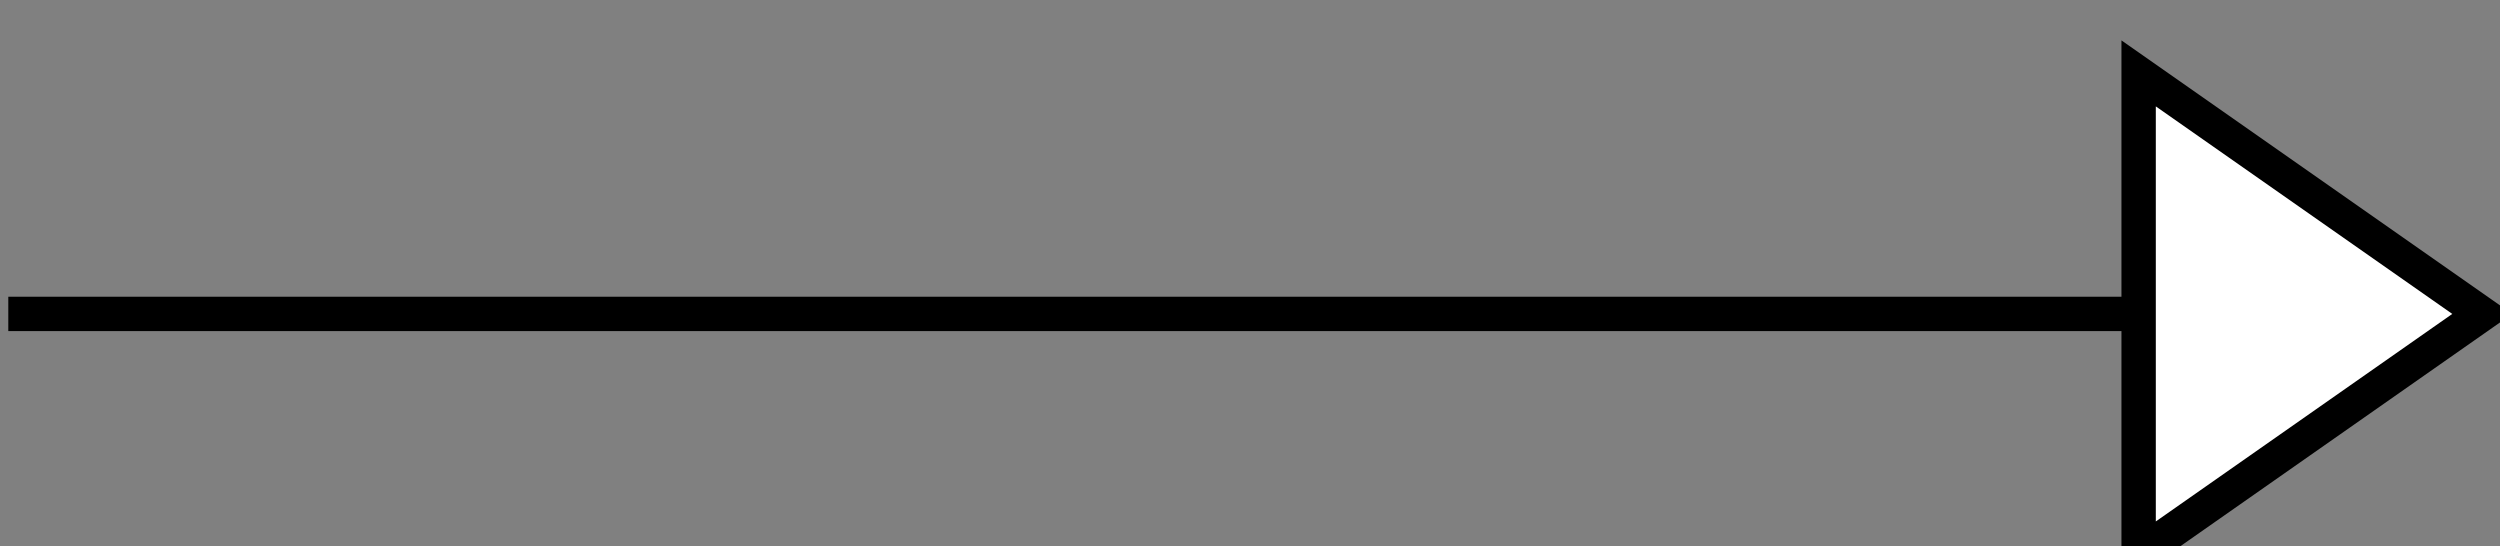 <?xml version="1.0" encoding="UTF-8" standalone="no"?>
<svg
   xmlns:dc="http://purl.org/dc/elements/1.1/"
   xmlns:cc="http://creativecommons.org/ns#"
   xmlns:rdf="http://www.w3.org/1999/02/22-rdf-syntax-ns#"
   xmlns:svg="http://www.w3.org/2000/svg"
   xmlns="http://www.w3.org/2000/svg"
   width="19.281mm"
   height="4.212mm"
   viewBox="0 0 19.281 4.212"
   version="1.1"
   id="svg1082">
  <rect x="0" y="0" width="19.281" height="4.212" fill="#808080" stroke="none"/>
  <defs
     id="defs1076">
    <clipPath
       clipPathUnits="userSpaceOnUse"
       id="clipPath69">
      <path
         d="m 141,599 h 95 v 29 h -95 z"
         id="path207" />
    </clipPath>
    <clipPath
       clipPathUnits="userSpaceOnUse"
       id="clipPath70">
      <path
         d="m 216,609 h 10 v 9 h -10 z"
         id="path210" />
    </clipPath>
    <clipPath
       clipPathUnits="userSpaceOnUse"
       id="clipPath1068">
      <path
         d="m 216,609 h 10 v 9 h -10 z"
         id="path1066" />
    </clipPath>
    <clipPath
       clipPathUnits="userSpaceOnUse"
       id="clipPath71">
      <path
         d="m 141,671 h 95 v 29 h -95 z"
         id="path213" />
    </clipPath>
    <clipPath
       clipPathUnits="userSpaceOnUse"
       id="clipPath72">
      <path
         d="m 216,681 h 10 v 9 h -10 z"
         id="path216" />
    </clipPath>
    <clipPath
       clipPathUnits="userSpaceOnUse"
       id="clipPath1175">
      <path
         d="m 216,681 h 10 v 9 h -10 z"
         id="path1173" />
    </clipPath>
    <clipPath
       clipPathUnits="userSpaceOnUse"
       id="clipPath73">
      <path
         d="m 141,739 h 95 v 37 h -95 z"
         id="path219" />
    </clipPath>
    <clipPath
       clipPathUnits="userSpaceOnUse"
       id="clipPath74">
      <path
         d="m 213,749 h 13 v 17 h -13 z"
         id="path222" />
    </clipPath>
    <clipPath
       clipPathUnits="userSpaceOnUse"
       id="clipPath1269">
      <path
         d="m 213,749 h 13 v 17 h -13 z"
         id="path1267" />
    </clipPath>
  </defs>
  <g
     id="layer1"
     transform="translate(-8.771,-209.84)">
    <g
       id="g1253"
       transform="matrix(0.265,0,0,0.265,-31.445,11.656)">
      <path
         fill="none"
         d="m 152,757 h 72"
         clip-path="url(#clipPath73)"
         stroke="#000000"
         id="path552"
         style="font-size:15px;stroke-linecap:butt;text-rendering:optimizeLegibility" />
      <polygon
         fill="#ffffff"
         clip-path="url(#clipPath74)"
         points="224,757 214,764 214,750 "
         stroke="none"
         id="polygon554"
         style="font-size:15px;stroke-linecap:butt;text-rendering:optimizeLegibility" />
      <polygon
         fill="none"
         clip-path="url(#clipPath74)"
         points="224,757 214,764 214,750 "
         stroke="#000000"
         id="polygon556"
         style="font-size:15px;stroke-linecap:butt;text-rendering:optimizeLegibility" />
    </g>
  </g>
</svg>
